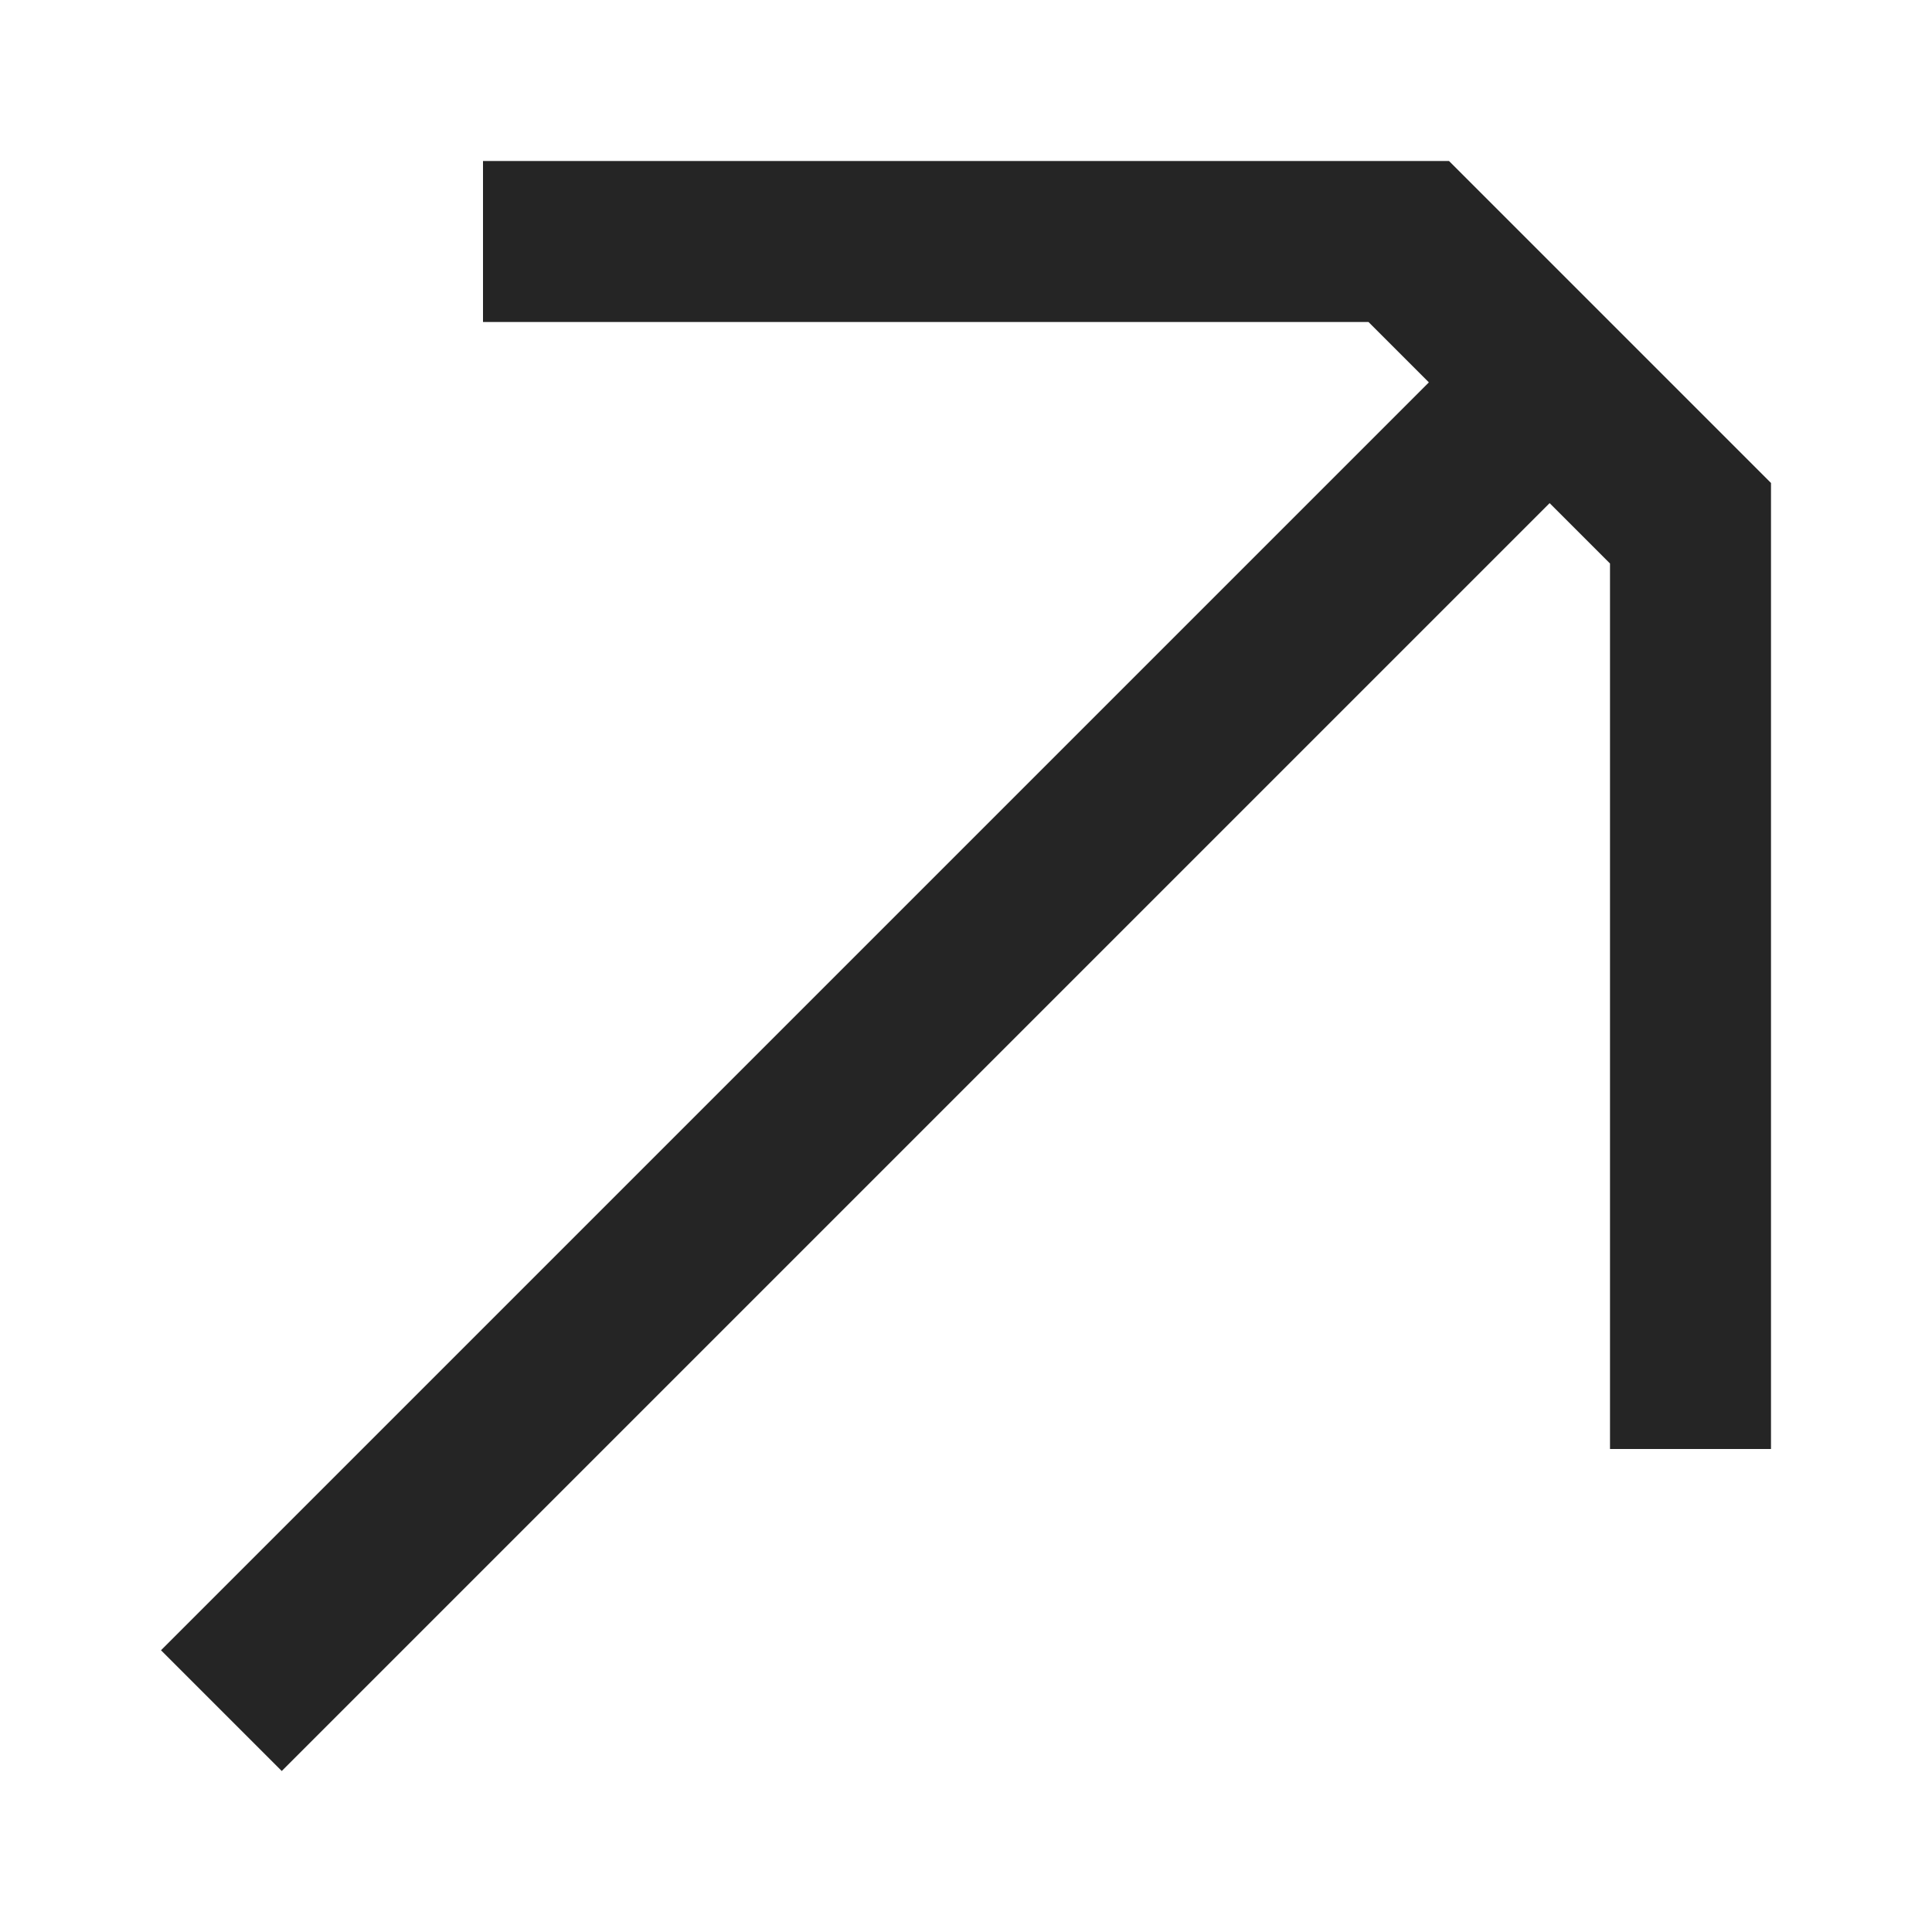 <svg width="24" height="24" viewBox="0 0 24 24" fill="none" xmlns="http://www.w3.org/2000/svg">
<path d="M18 2L22 6V18H20V7L19.25 6.25L18 7.5L3.5 22L2 20.5L16.5 6L17.75 4.75L17 4L6 4V2L18 2Z" fill="#252525"/>
</svg>
